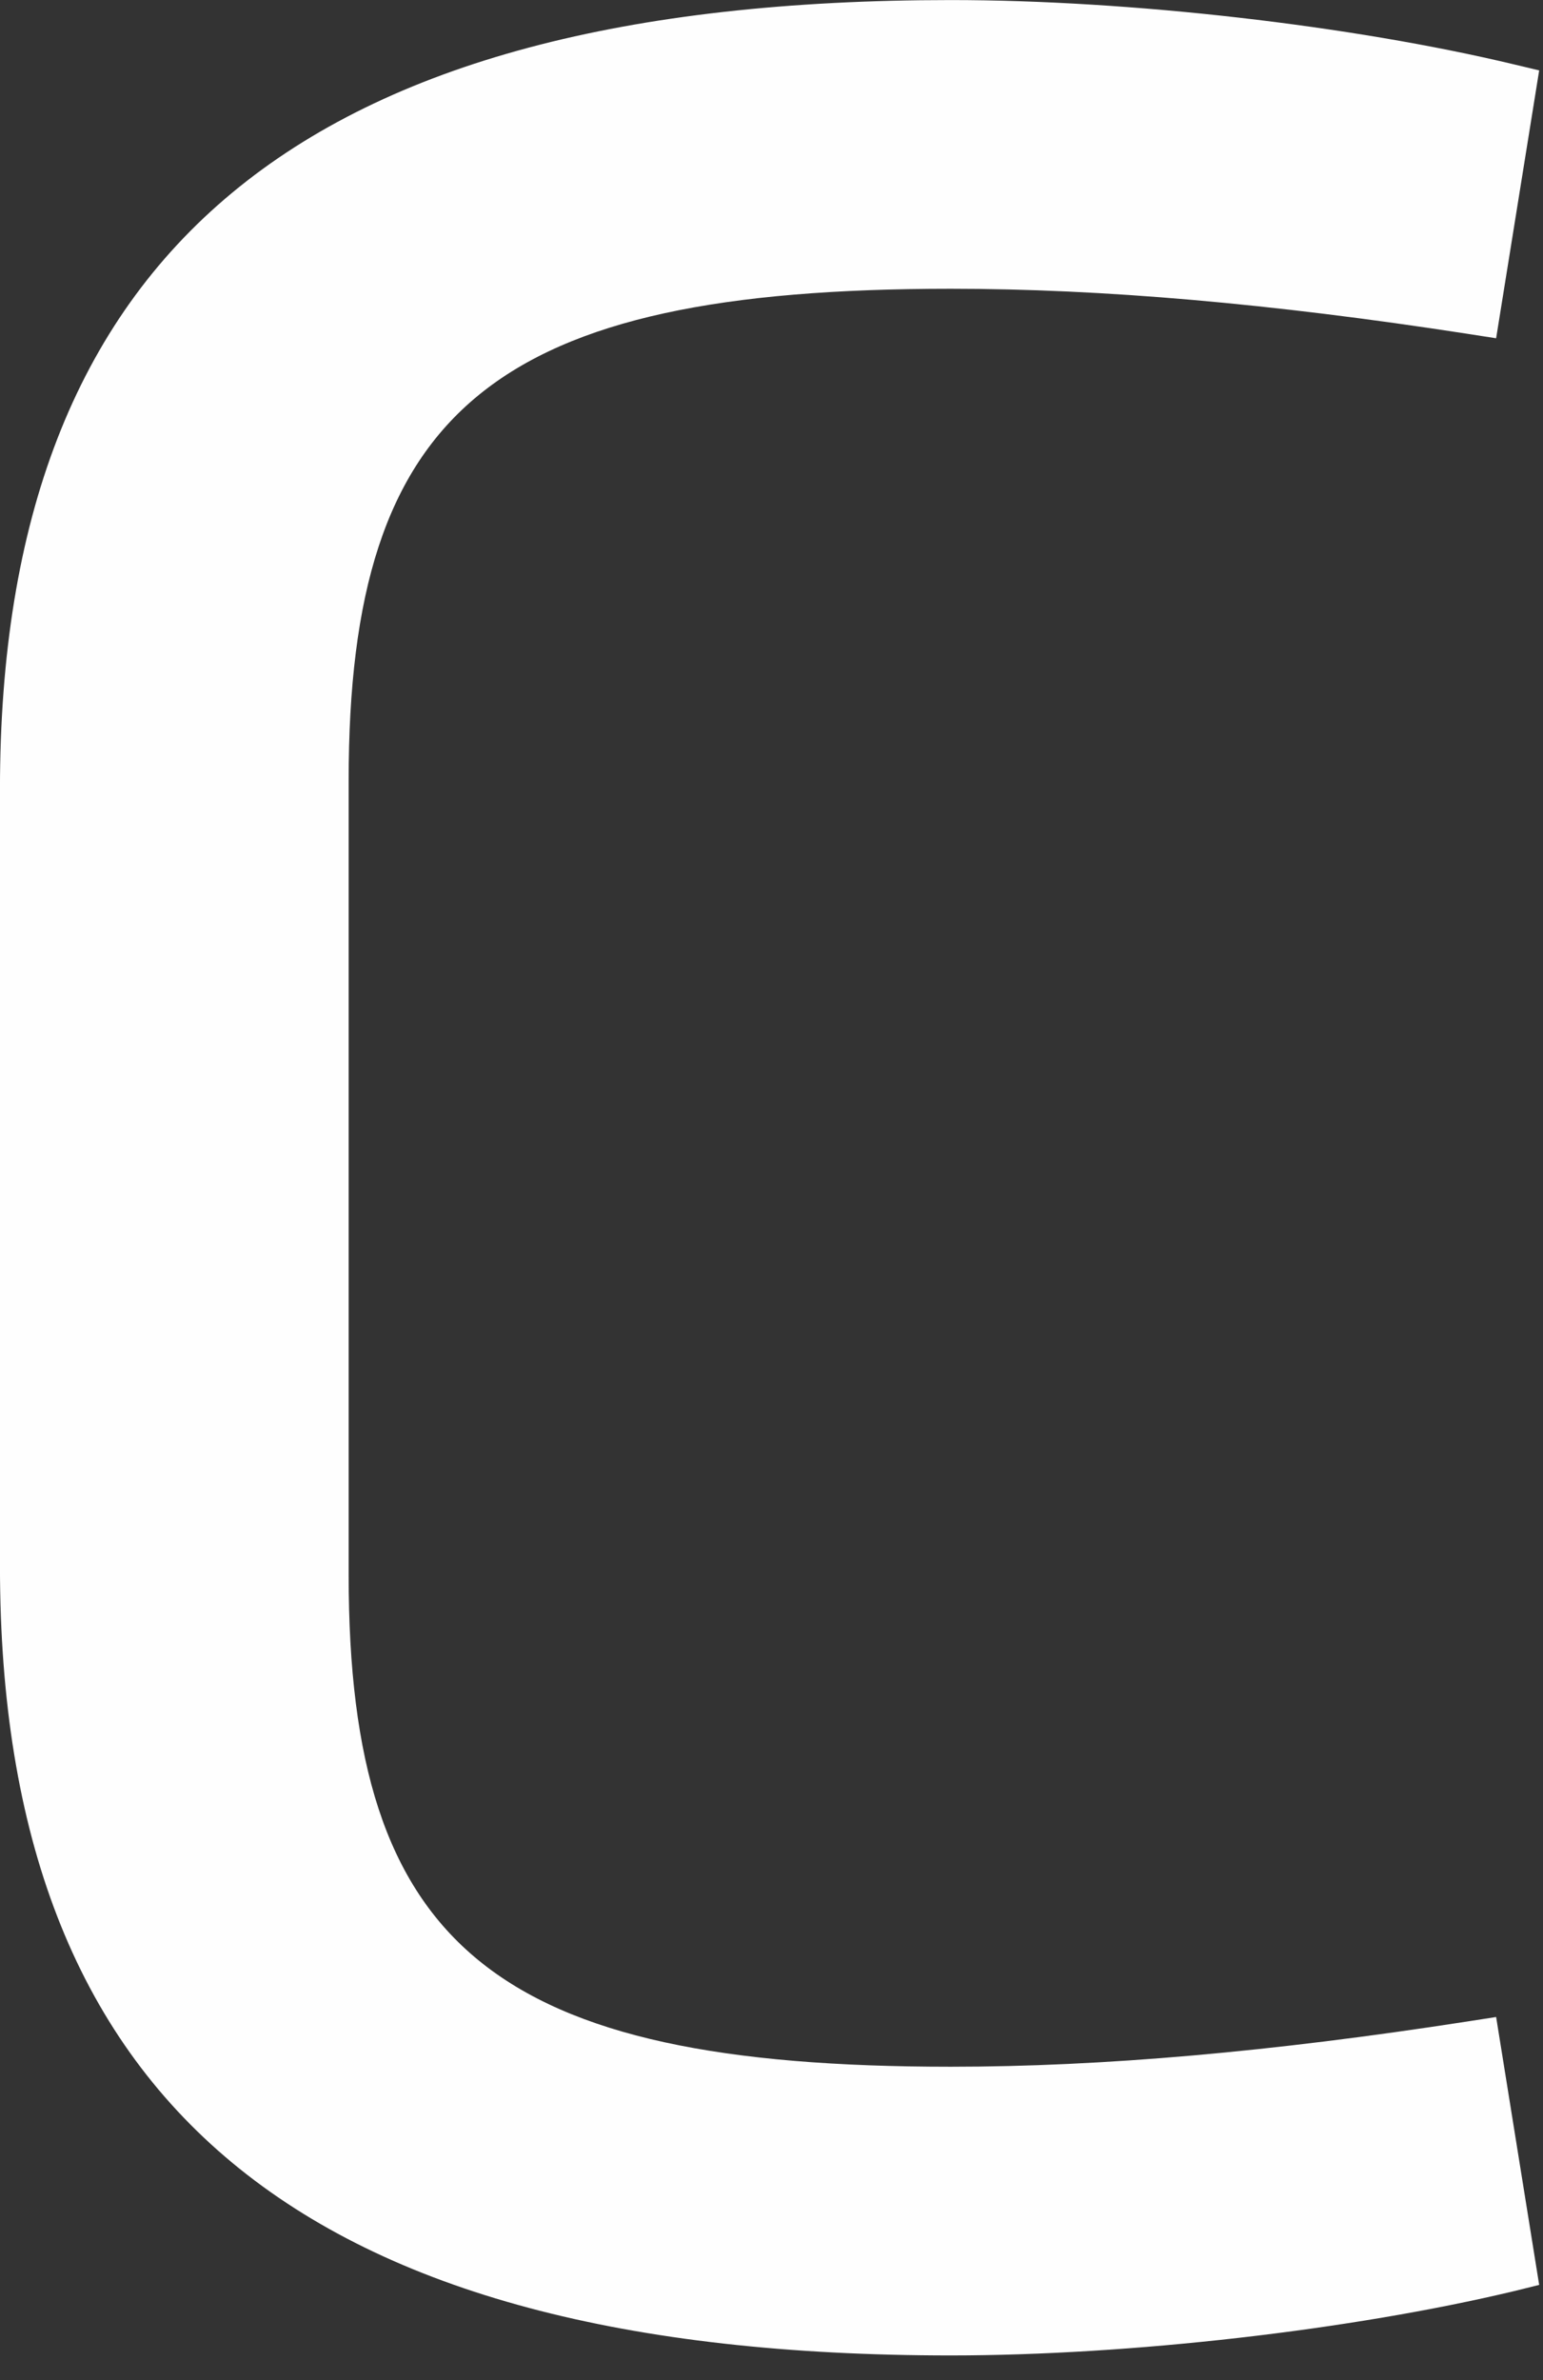 <?xml version="1.0" encoding="UTF-8"?>
<svg width="48px" height="74px" viewBox="0 0 48 74" version="1.1" xmlns="http://www.w3.org/2000/svg" xmlns:xlink="http://www.w3.org/1999/xlink">
    <rect x="0" y="0" width="48" height="74" fill="#333333" stroke="none"/>
    <path d="M29.578,8.978 C34.29,8.978 39.536,9.435 45.634,10.376 L46.542,10.517 L47.881,2.189 L47.106,2.004 C42.029,0.789 35.146,0.002 29.578,0.002 C9.402,0.002 -0.001,7.798 -0.001,24.541 L-0.001,48.693 C-0.001,65.434 9.402,73.233 29.578,73.233 C35.146,73.233 42.029,72.445 47.106,71.232 L47.881,71.04 L46.542,62.711 L45.634,62.852 C39.544,63.795 34.295,64.257 29.578,64.257 C15.396,64.257 10.846,60.544 10.846,48.974 L10.846,24.263 C10.846,12.691 15.396,8.978 29.578,8.978" id="Fill-1" fill="#FEFEFE" fill-rule="nonzero" mask="url(#mask-2)"></path>
</svg>